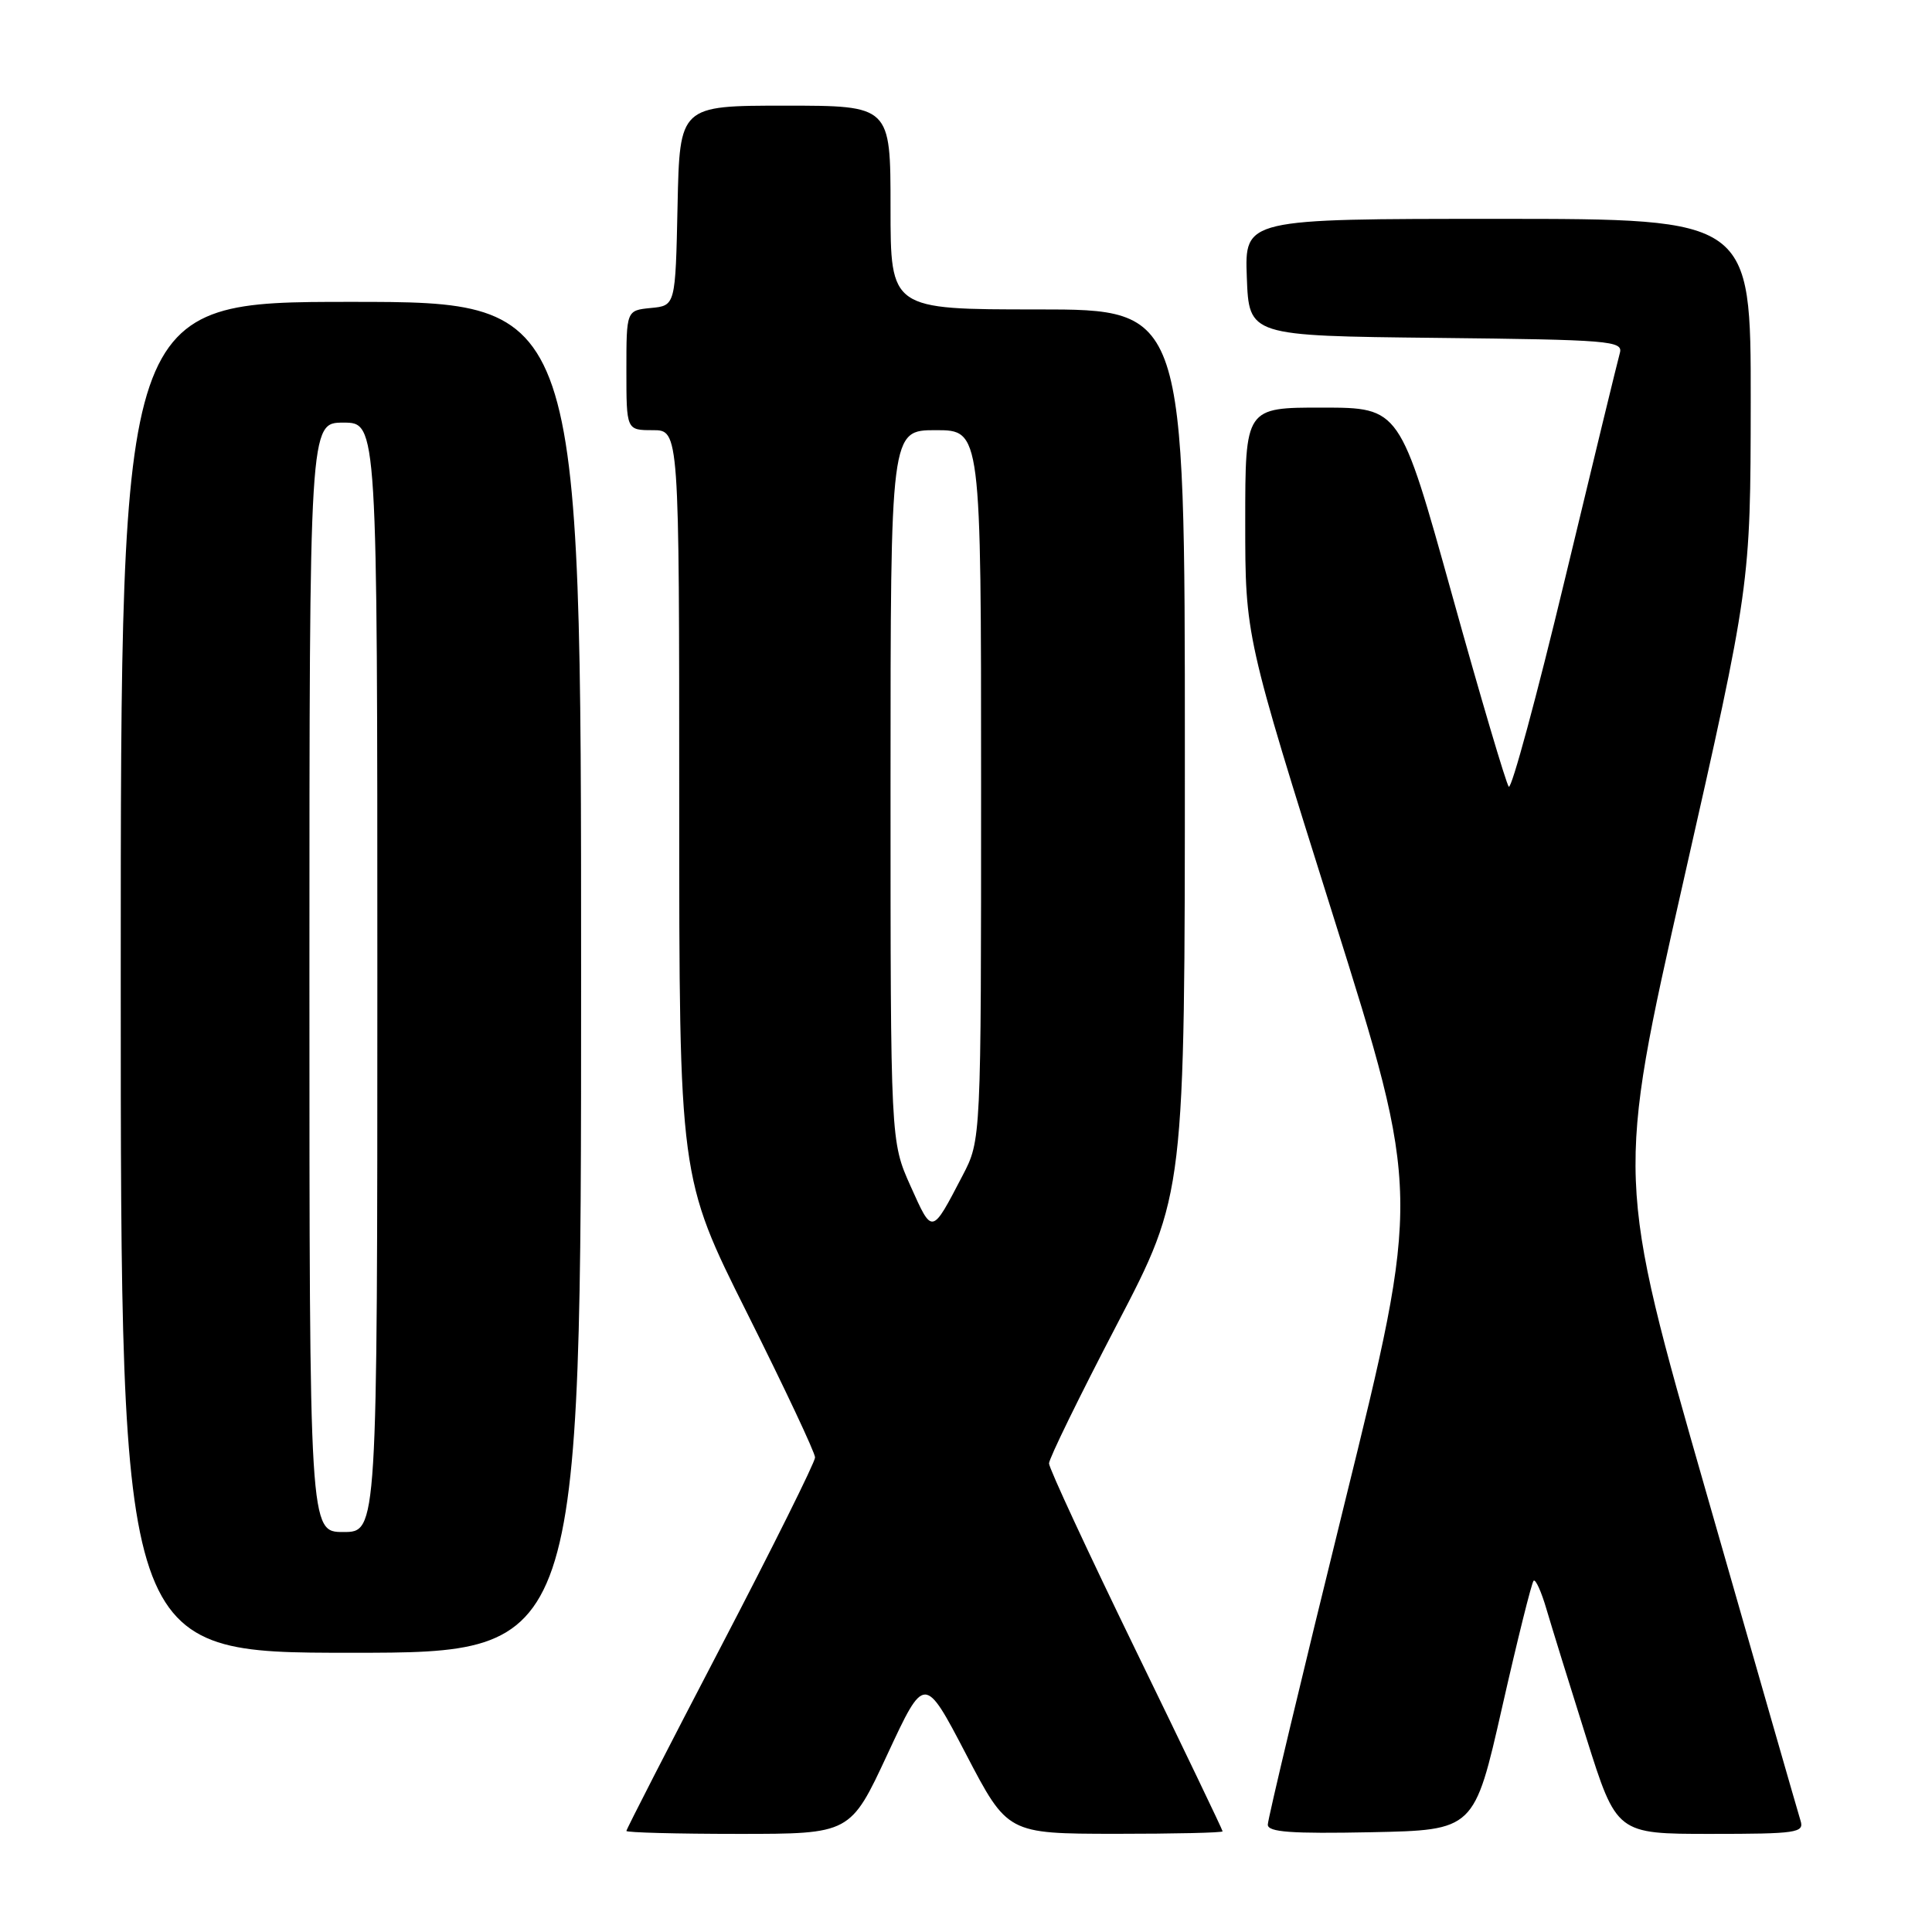 <?xml version="1.0" encoding="UTF-8" standalone="no"?>
<!DOCTYPE svg PUBLIC "-//W3C//DTD SVG 1.1//EN" "http://www.w3.org/Graphics/SVG/1.1/DTD/svg11.dtd" >
<svg xmlns="http://www.w3.org/2000/svg" xmlns:xlink="http://www.w3.org/1999/xlink" version="1.1" viewBox="0 0 256 256">
 <g >
 <path fill="currentColor"
d=" M 117.59 232.45 C 122.50 221.90 122.50 221.90 128.00 232.43 C 133.50 242.97 133.50 242.97 147.75 242.99 C 155.59 242.99 162.00 242.85 162.00 242.66 C 162.00 242.47 156.82 231.68 150.50 218.69 C 144.18 205.70 139.00 194.55 139.00 193.91 C 139.00 193.27 143.05 184.99 148.00 175.50 C 157.00 158.25 157.00 158.25 157.00 99.63 C 157.00 41.00 157.00 41.00 137.50 41.00 C 118.00 41.00 118.00 41.00 118.00 27.50 C 118.00 14.00 118.00 14.00 104.03 14.00 C 90.06 14.00 90.06 14.00 89.78 27.25 C 89.50 40.50 89.50 40.50 86.25 40.81 C 83.00 41.13 83.00 41.13 83.00 49.06 C 83.00 57.00 83.00 57.00 86.50 57.00 C 90.00 57.00 90.00 57.00 90.00 106.51 C 90.00 156.02 90.00 156.02 99.00 174.00 C 103.95 183.89 108.00 192.49 108.00 193.12 C 108.00 193.74 102.38 205.05 95.50 218.24 C 88.62 231.43 83.00 242.39 83.00 242.61 C 83.00 242.82 89.68 243.00 97.84 243.00 C 112.68 243.00 112.68 243.00 117.59 232.45 Z  M 199.04 226.22 C 201.07 217.26 202.95 209.72 203.21 209.46 C 203.47 209.20 204.24 210.90 204.92 213.24 C 205.61 215.58 207.98 223.24 210.19 230.25 C 214.21 243.00 214.21 243.00 226.67 243.00 C 238.08 243.00 239.09 242.85 238.58 241.25 C 238.28 240.29 232.66 220.74 226.10 197.81 C 214.15 156.12 214.15 156.12 223.05 116.81 C 231.95 77.50 231.95 77.50 231.98 53.25 C 232.00 29.00 232.00 29.00 198.46 29.00 C 164.92 29.00 164.92 29.00 165.21 36.75 C 165.50 44.50 165.50 44.50 190.31 44.77 C 213.29 45.02 215.09 45.16 214.64 46.77 C 214.37 47.72 211.09 61.21 207.36 76.74 C 203.63 92.27 200.28 104.64 199.92 104.24 C 199.57 103.83 196.17 92.37 192.39 78.76 C 185.50 54.02 185.50 54.02 175.25 54.01 C 165.00 54.00 165.00 54.00 165.00 69.15 C 165.00 84.31 165.00 84.31 176.63 121.28 C 188.26 158.25 188.26 158.25 178.12 199.37 C 172.54 221.99 167.98 241.08 167.99 241.78 C 168.00 242.77 171.10 242.99 181.68 242.78 C 195.35 242.50 195.35 242.50 199.04 226.22 Z  M 77.00 129.50 C 77.00 40.00 77.00 40.00 46.50 40.00 C 16.00 40.00 16.00 40.00 16.00 129.50 C 16.00 219.00 16.00 219.00 46.50 219.00 C 77.00 219.00 77.00 219.00 77.00 129.50 Z  M 120.66 157.18 C 118.00 151.25 118.00 151.25 118.00 104.12 C 118.00 57.00 118.00 57.00 124.00 57.00 C 130.00 57.00 130.00 57.00 130.00 104.03 C 130.00 151.07 130.00 151.07 127.54 155.78 C 123.43 163.66 123.56 163.63 120.66 157.18 Z  M 41.00 129.50 C 41.00 56.00 41.00 56.00 45.50 56.00 C 50.00 56.00 50.00 56.00 50.00 129.50 C 50.00 203.00 50.00 203.00 45.50 203.00 C 41.00 203.00 41.00 203.00 41.00 129.50 Z "/>
</g>
</svg>